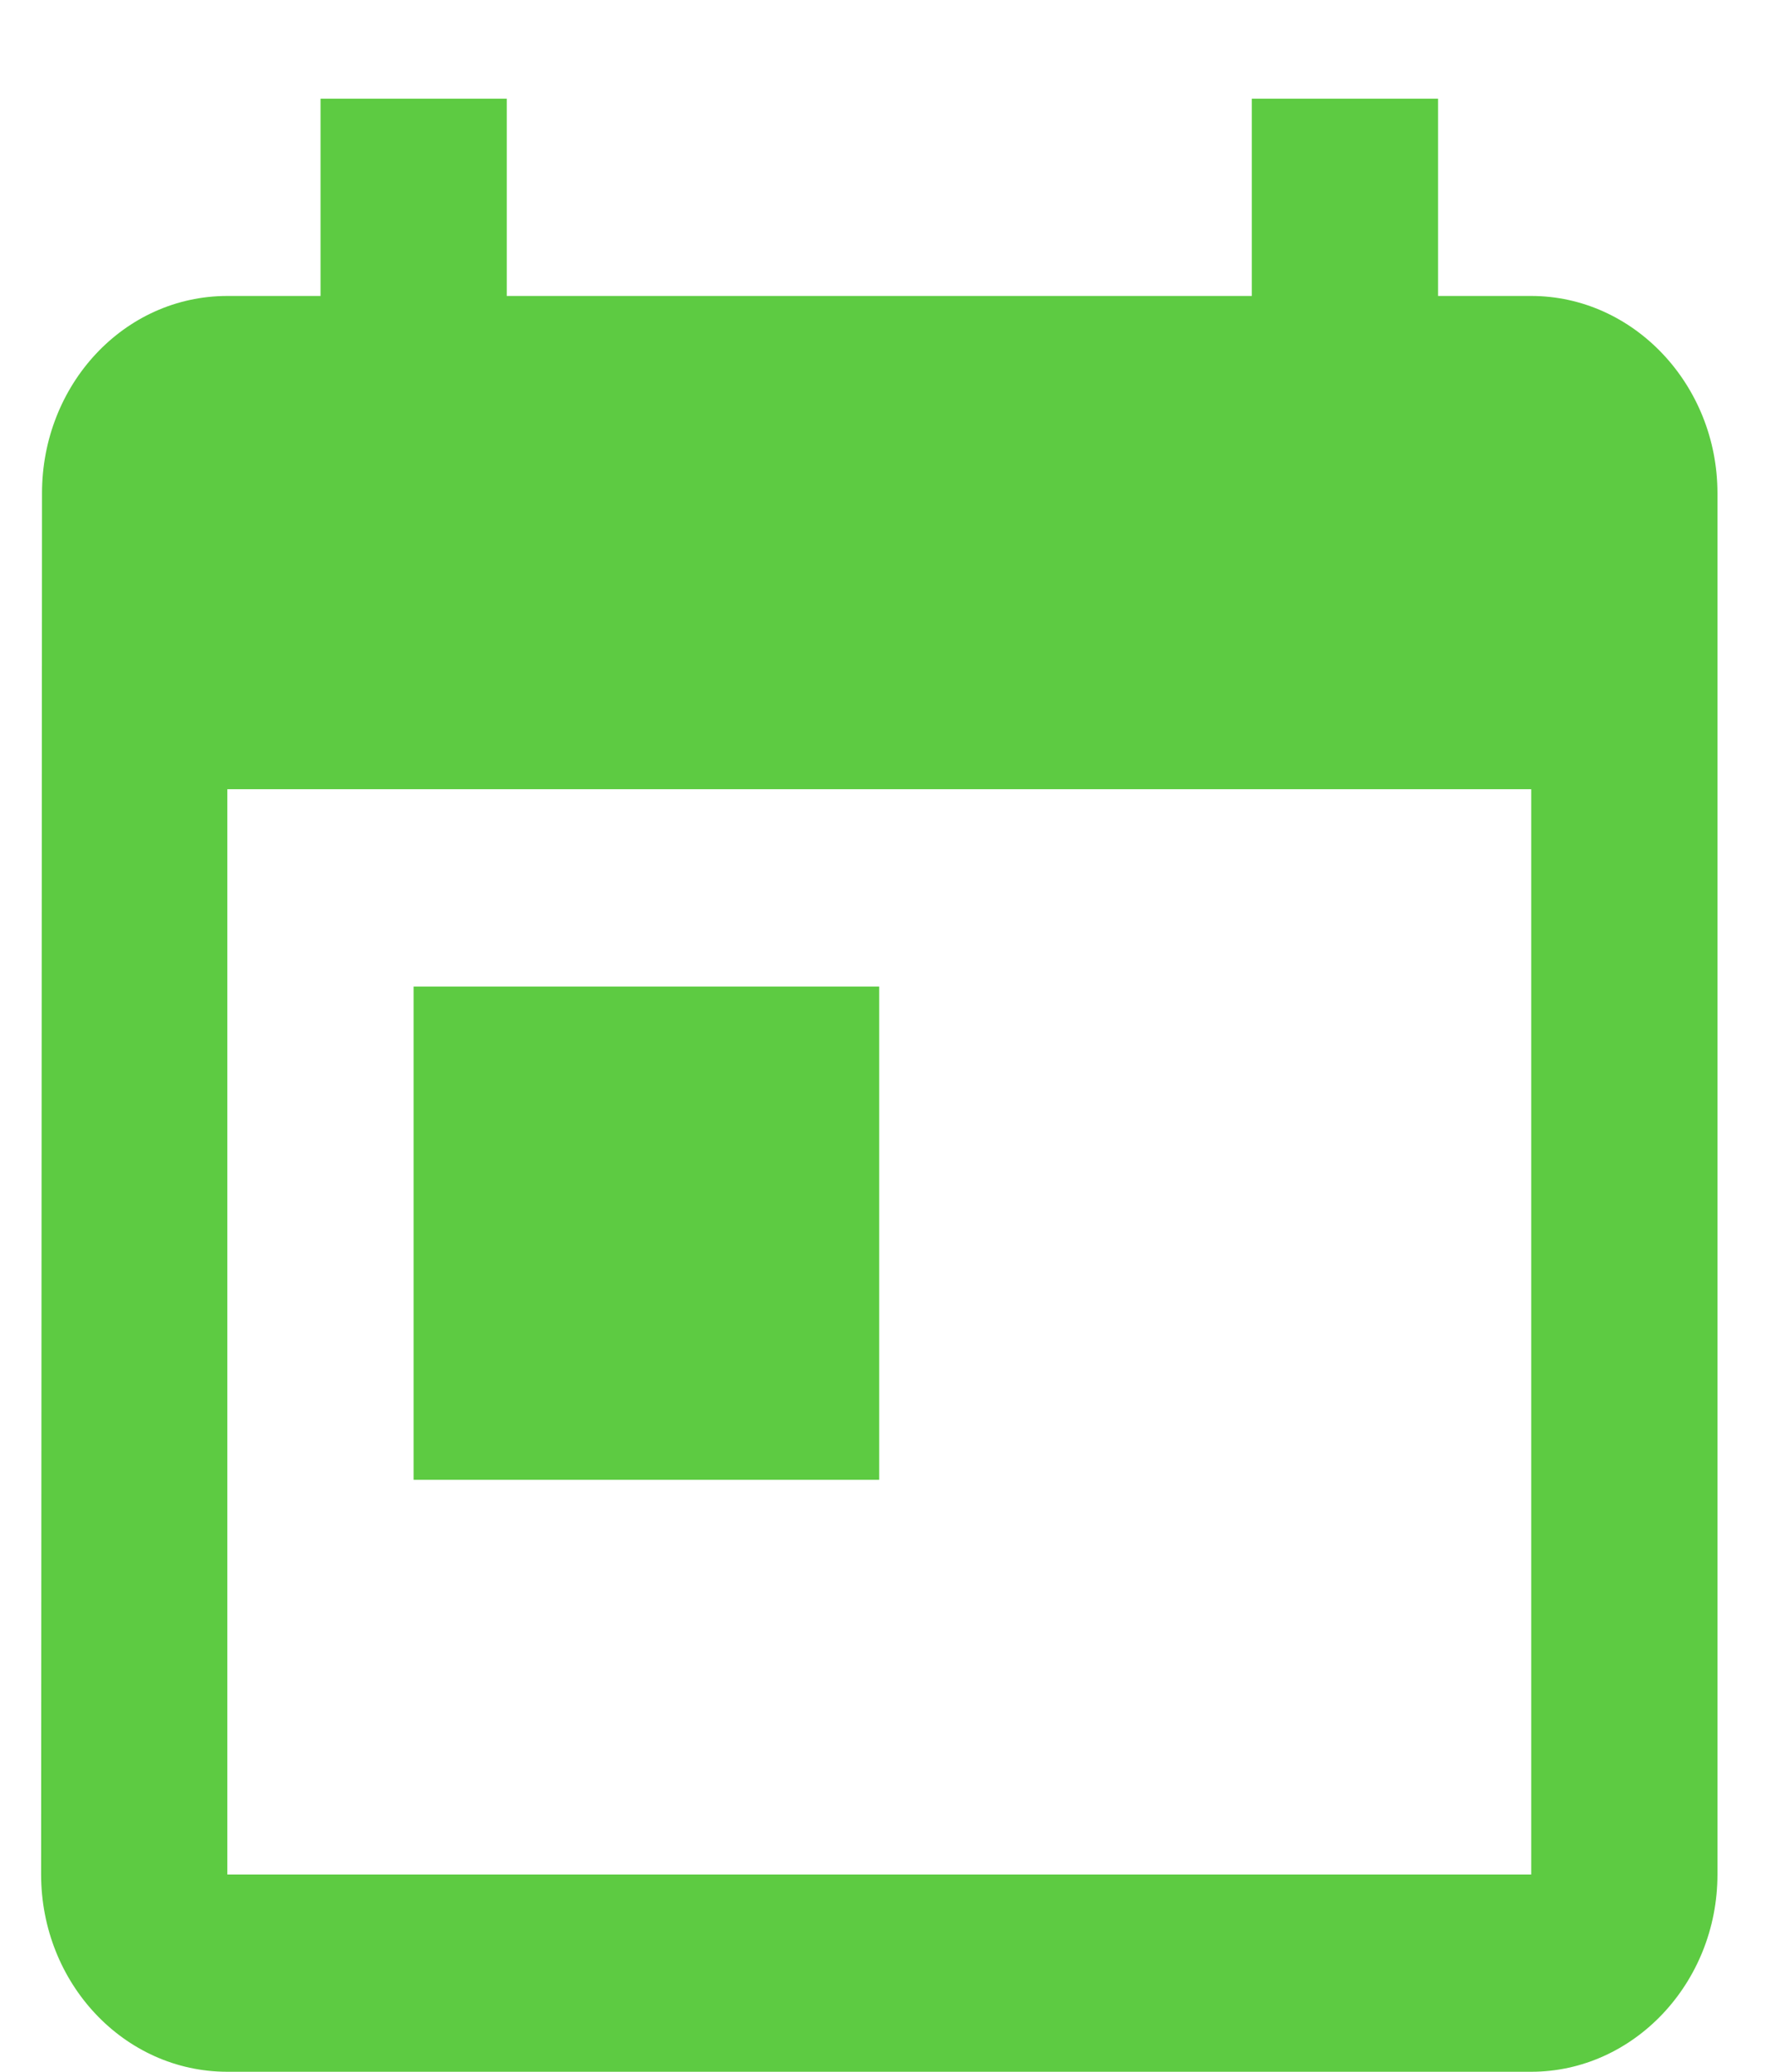 <svg width="12" height="14" viewBox="0 0 12 14" fill="none" xmlns="http://www.w3.org/2000/svg">
<path d="M10.352 2H9.722V0.667H8.463V2H3.426V0.667H2.167V2H1.537C0.838 2 0.284 2.6 0.284 3.333L0.278 12.667C0.278 13.4 0.838 14 1.537 14H10.352C11.044 14 11.611 13.4 11.611 12.667V3.333C11.611 2.6 11.044 2 10.352 2ZM10.352 12.667H1.537V5.333H10.352V12.667ZM2.796 6.667H5.944V10H2.796V6.667Z" fill="#5DCB42"/>
</svg>
